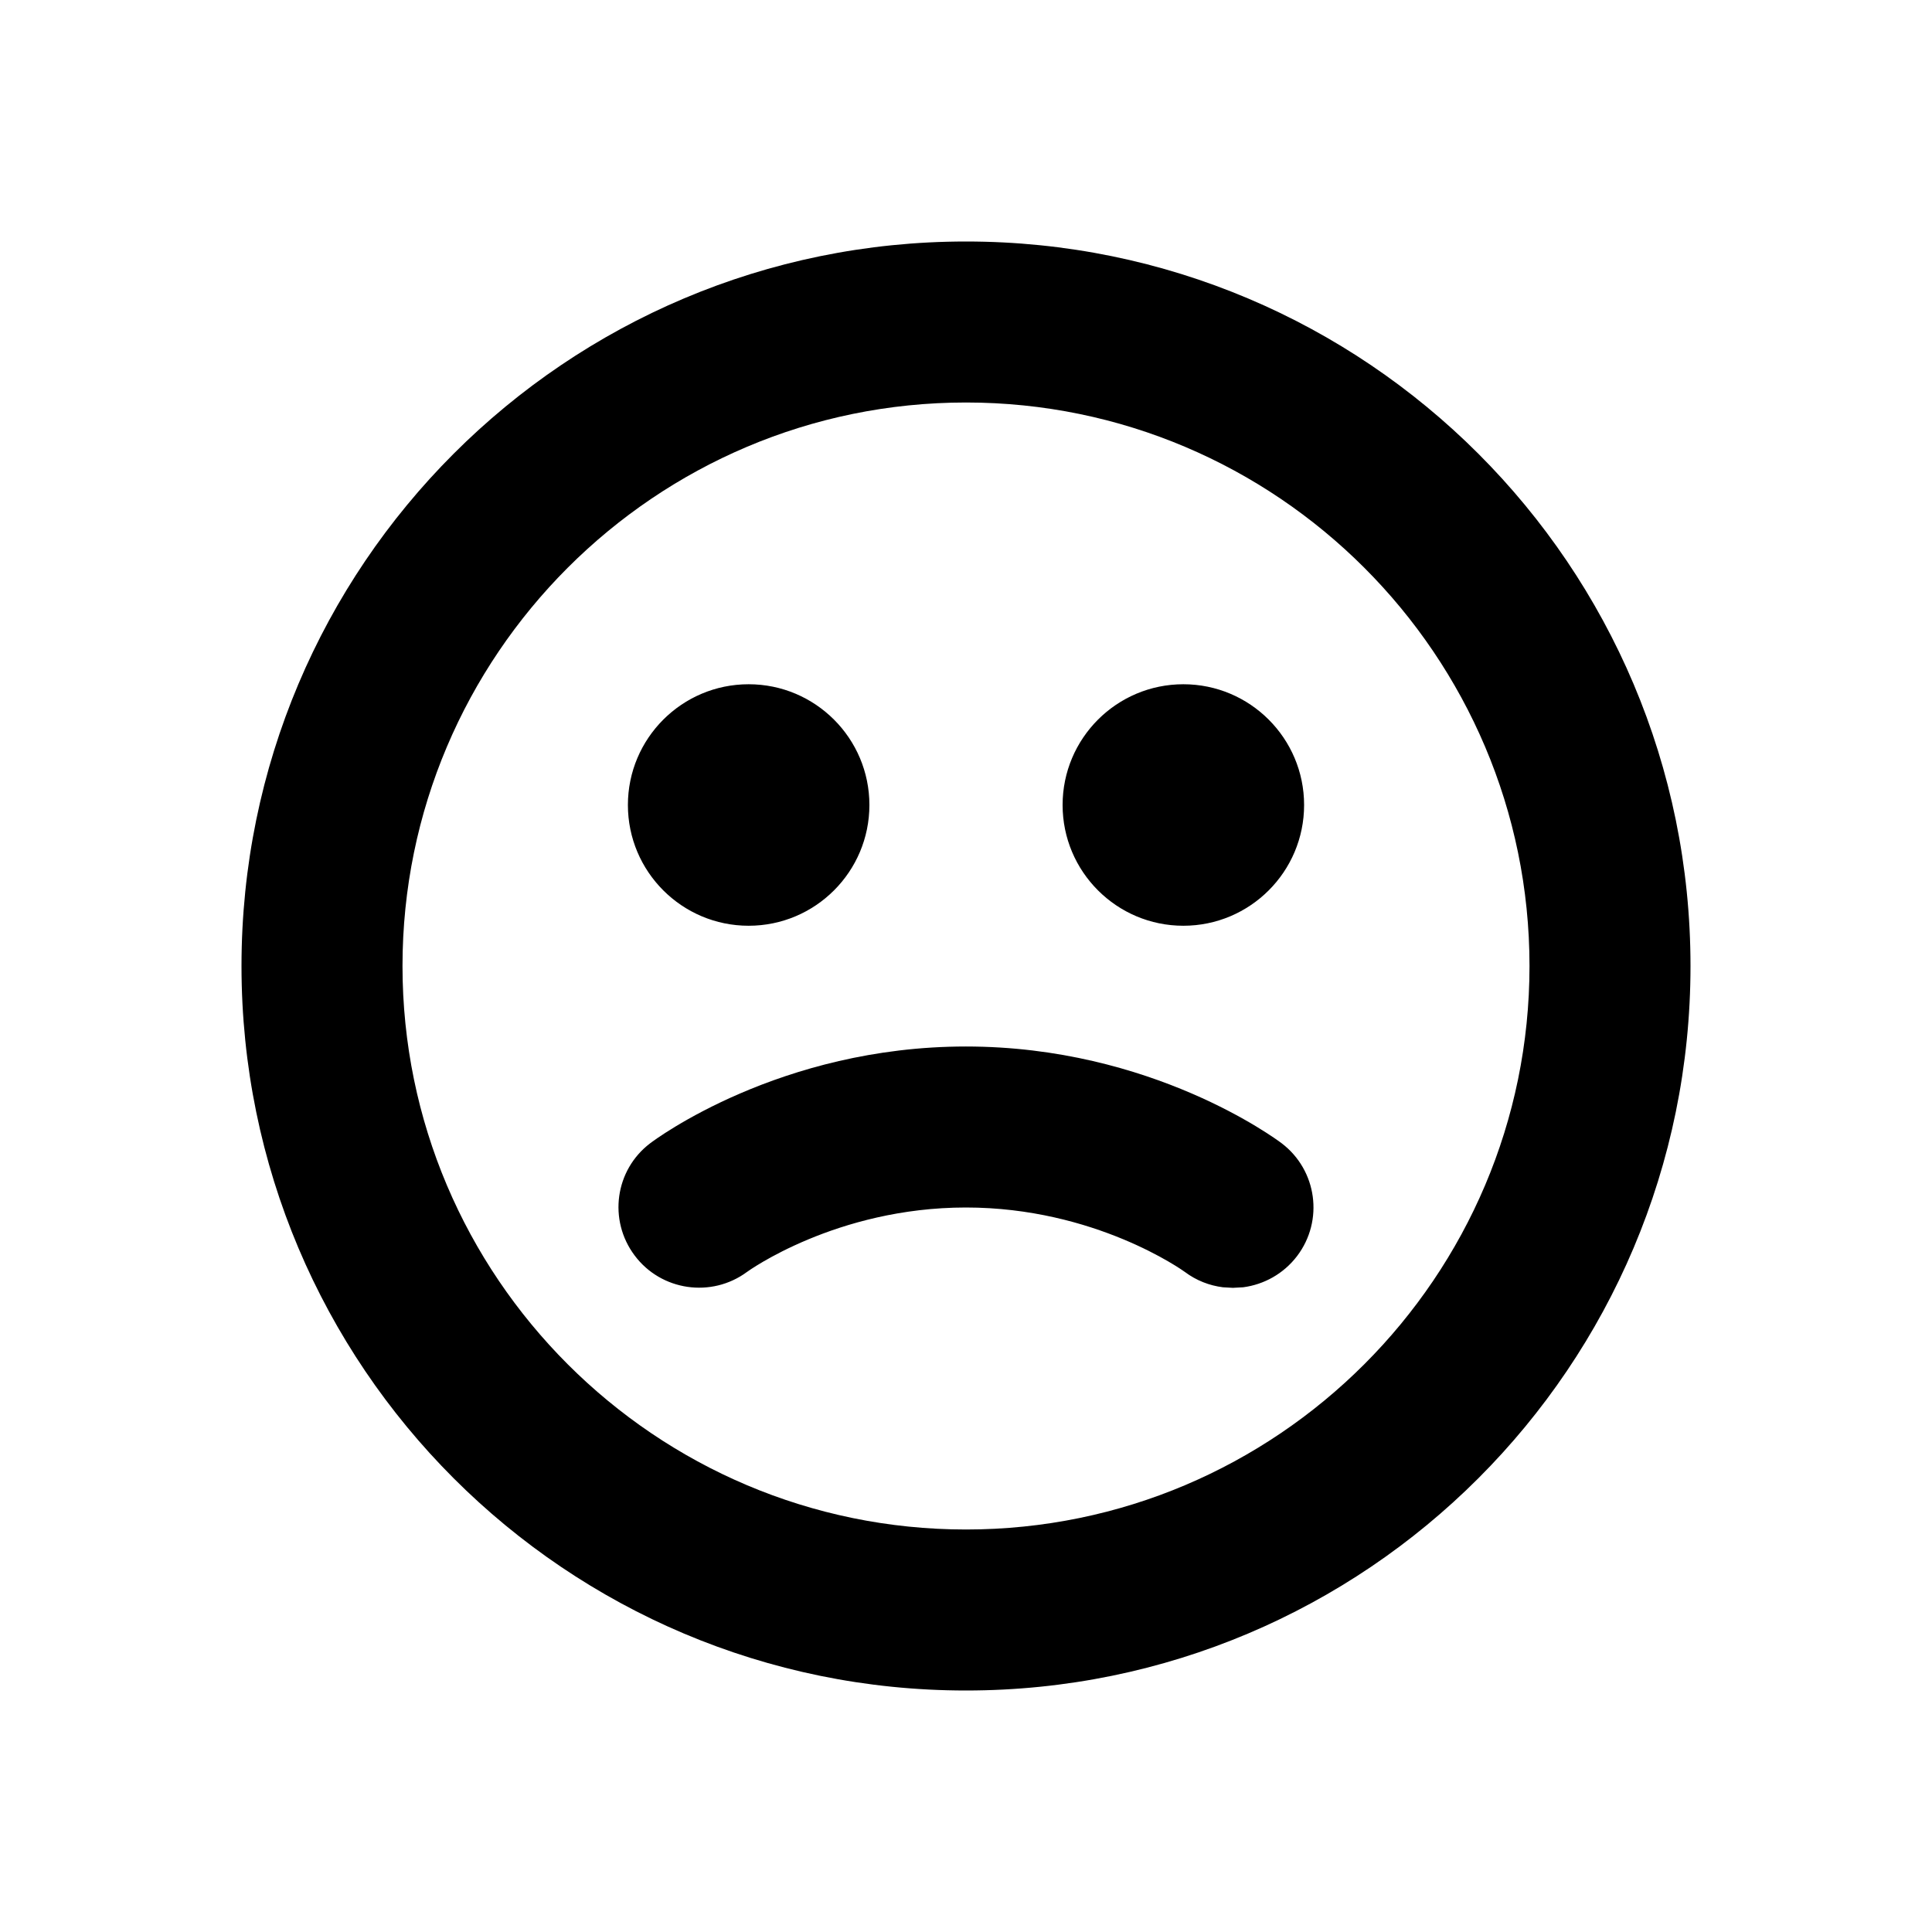 <svg id="icon" height="24" viewBox="0 0 24 24" width="24" xmlns="http://www.w3.org/2000/svg"><path d="m12 3c4.971 0 9 4.029 9 9s-4.029 9-9 9-9-4.029-9-9 4.029-9 9-9zm0 2c-3.86 0-7 3.14-7 7s3.14 7 7 7 7-3.14 7-7-3.14-7-7-7zm-.001 8c2.31 0 3.857 1.153 3.922 1.202.44.334.526.961.192 1.401-.169.222-.413.354-.669.388l-.129.007-.124-.007c-.166-.021-.329-.083-.473-.191-.023-.017-1.116-.8-2.719-.8-1.613 0-2.708.792-2.719.8-.442.327-1.068.236-1.397-.205-.329-.439-.244-1.061.194-1.393.064-.049 1.612-1.202 3.922-1.202zm-2.699-4.5c.828 0 1.5.672 1.5 1.5 0 .828-.672 1.5-1.5 1.5-.828 0-1.5-.672-1.5-1.5 0-.828.672-1.5 1.5-1.5zm5.4 0c.828 0 1.5.672 1.5 1.5 0 .828-.672 1.5-1.5 1.5s-1.5-.672-1.5-1.5c0-.828.672-1.5 1.5-1.5z" fill="currentColor" fill-rule="evenodd"/></svg>
